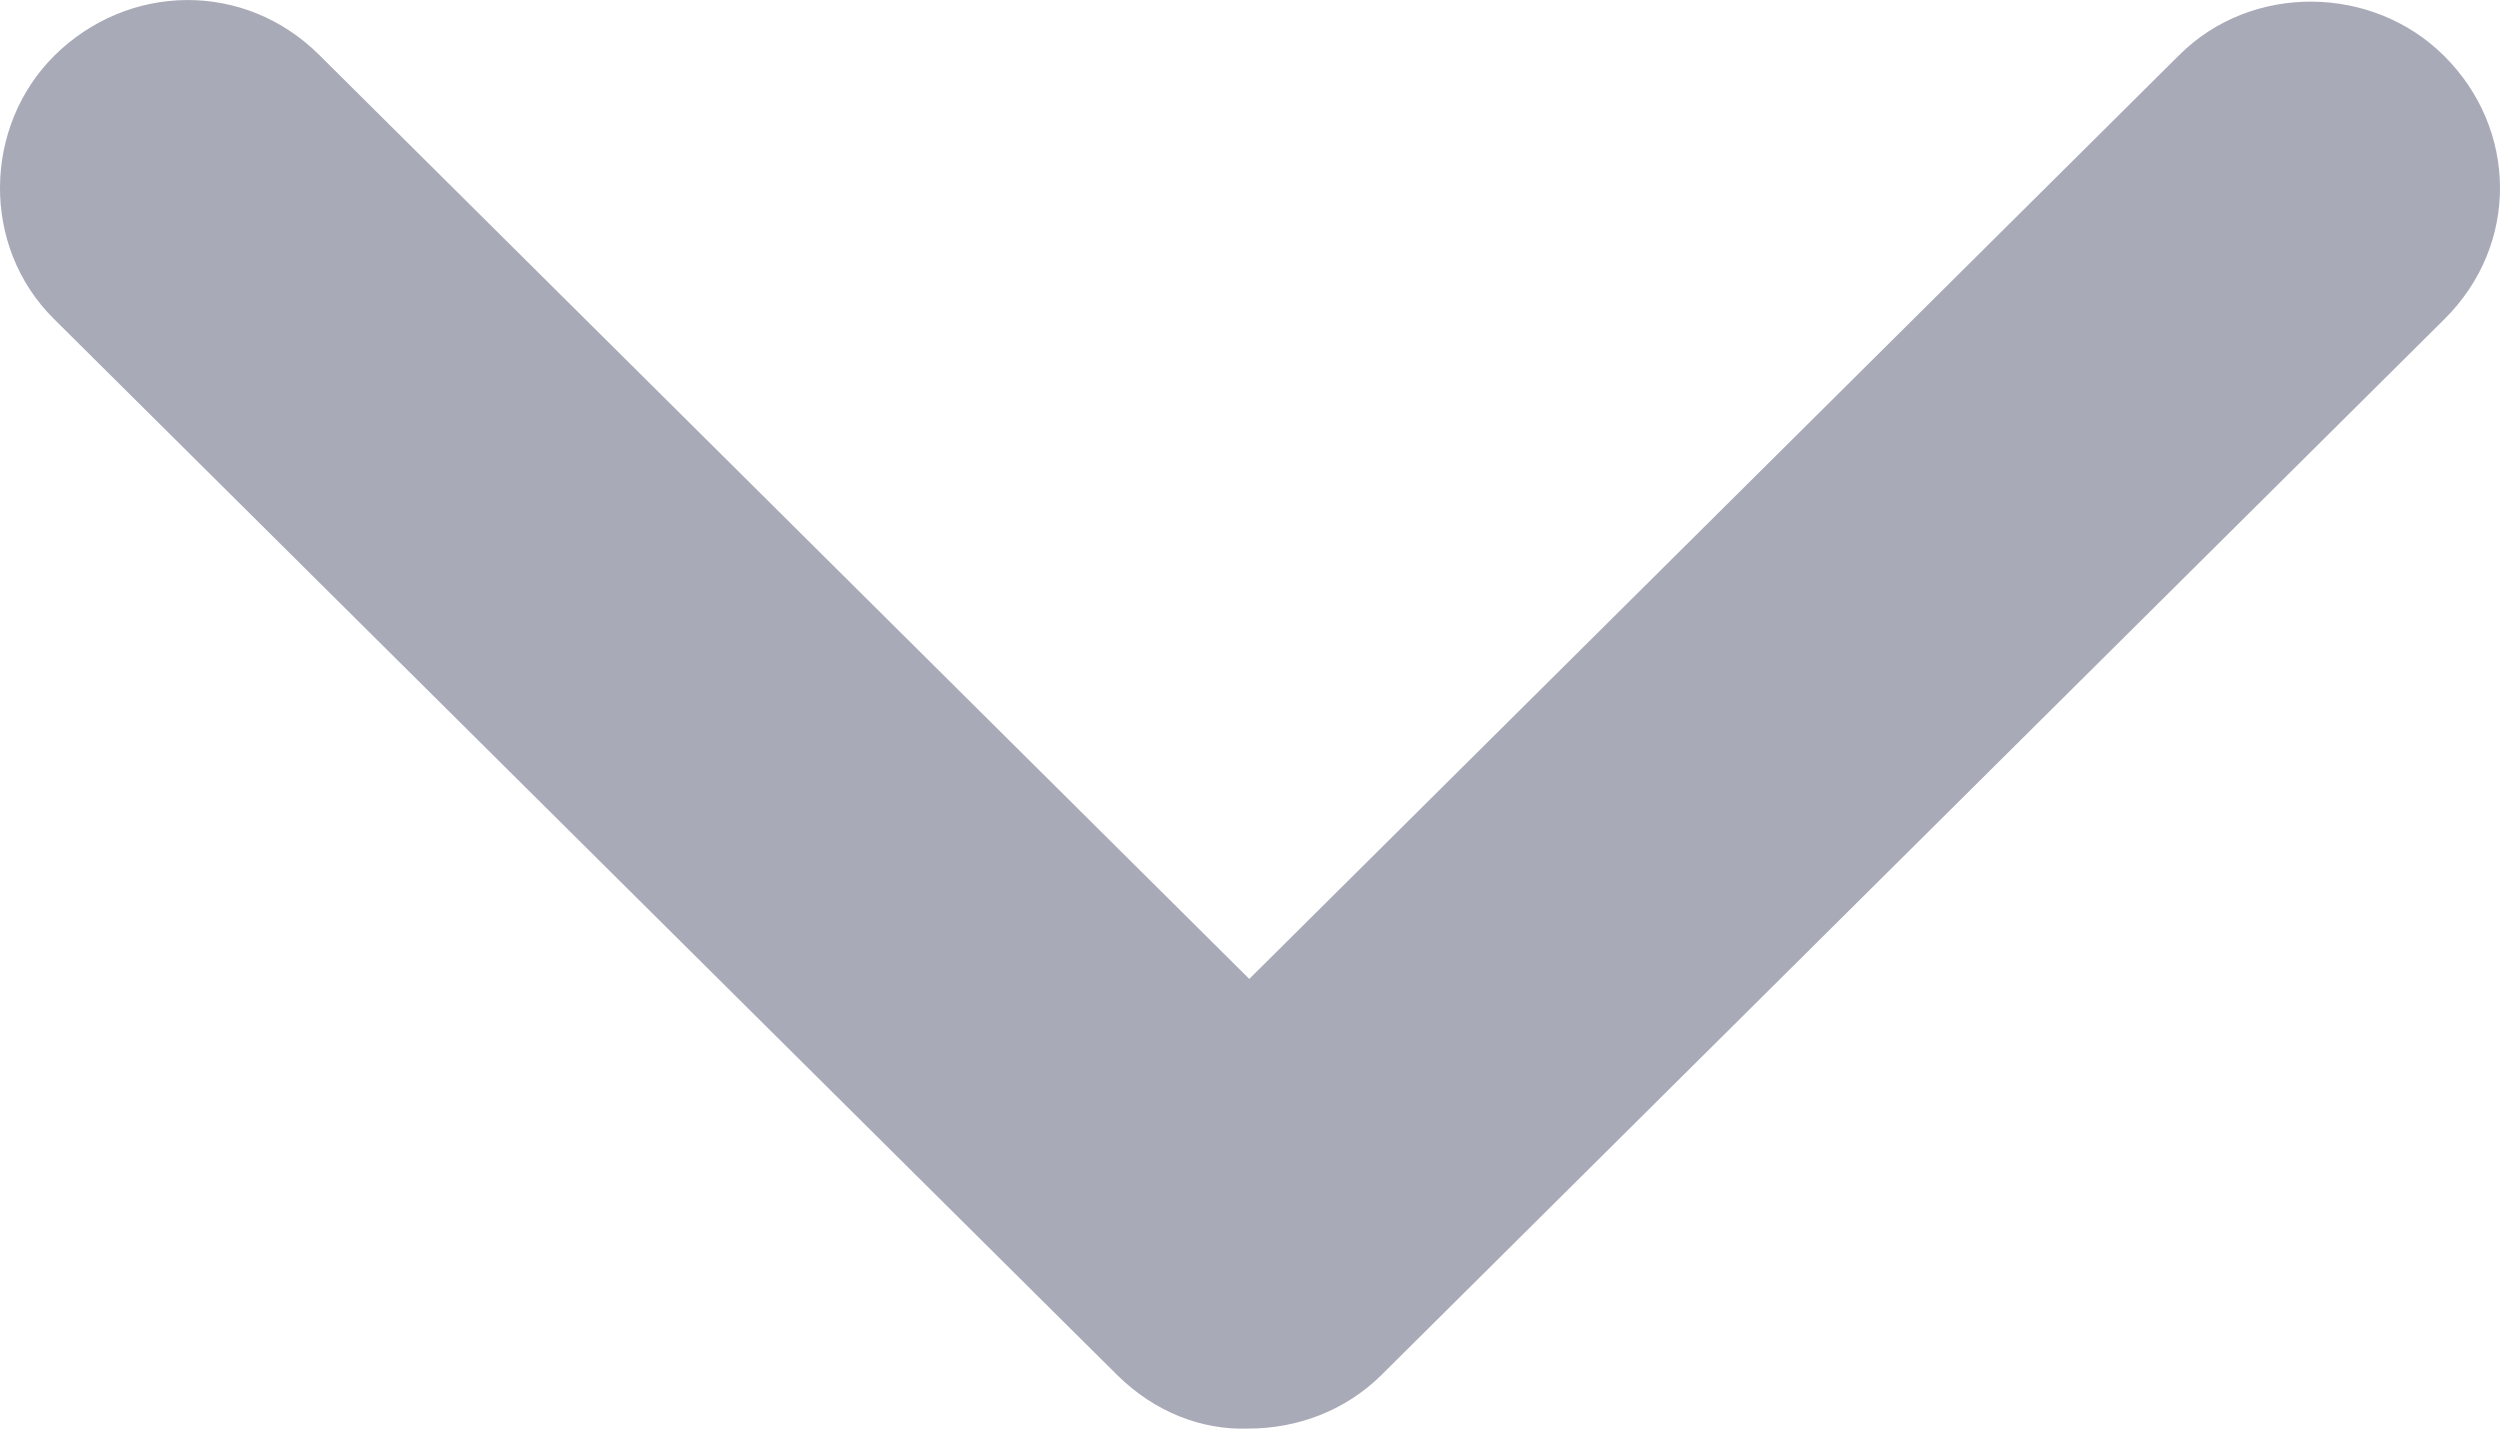 <?xml version="1.0" encoding="UTF-8"?>
<svg width="7px" height="4px" viewBox="0 0 7 4" version="1.1" xmlns="http://www.w3.org/2000/svg" xmlns:xlink="http://www.w3.org/1999/xlink">
    <!-- Generator: Sketch 54.1 (76490) - https://sketchapp.com -->
    <title>Icons/Dropdown/Inactive</title>
    <desc>Created with Sketch.</desc>
    <g id="Gamer-Details/LoL/Desktop" stroke="none" stroke-width="1" fill="none" fill-rule="evenodd">
        <g id="Gamer-Details---Overview-Skeleton" transform="translate(-692, -381)" fill="#A8AAB7">
            <g id="Position-Filter" transform="translate(545, 341)">
                <g id="Icon/Dropdown-Arrow" transform="translate(147, 40)">
                    <path d="M3.498,2.741 L6.102,0.154 C6.306,-0.049 6.644,-0.042 6.843,0.156 C7.049,0.36 7.055,0.684 6.845,0.893 L3.868,3.85 C3.766,3.951 3.631,4 3.496,4 C3.366,4.005 3.233,3.954 3.128,3.85 L0.151,0.893 C-0.054,0.69 -0.047,0.354 0.152,0.156 C0.358,-0.048 0.684,-0.055 0.894,0.154 L3.498,2.741 Z" id="Dropdown-Arrow"></path>
                </g>
            </g>
        </g>
    </g>
</svg>